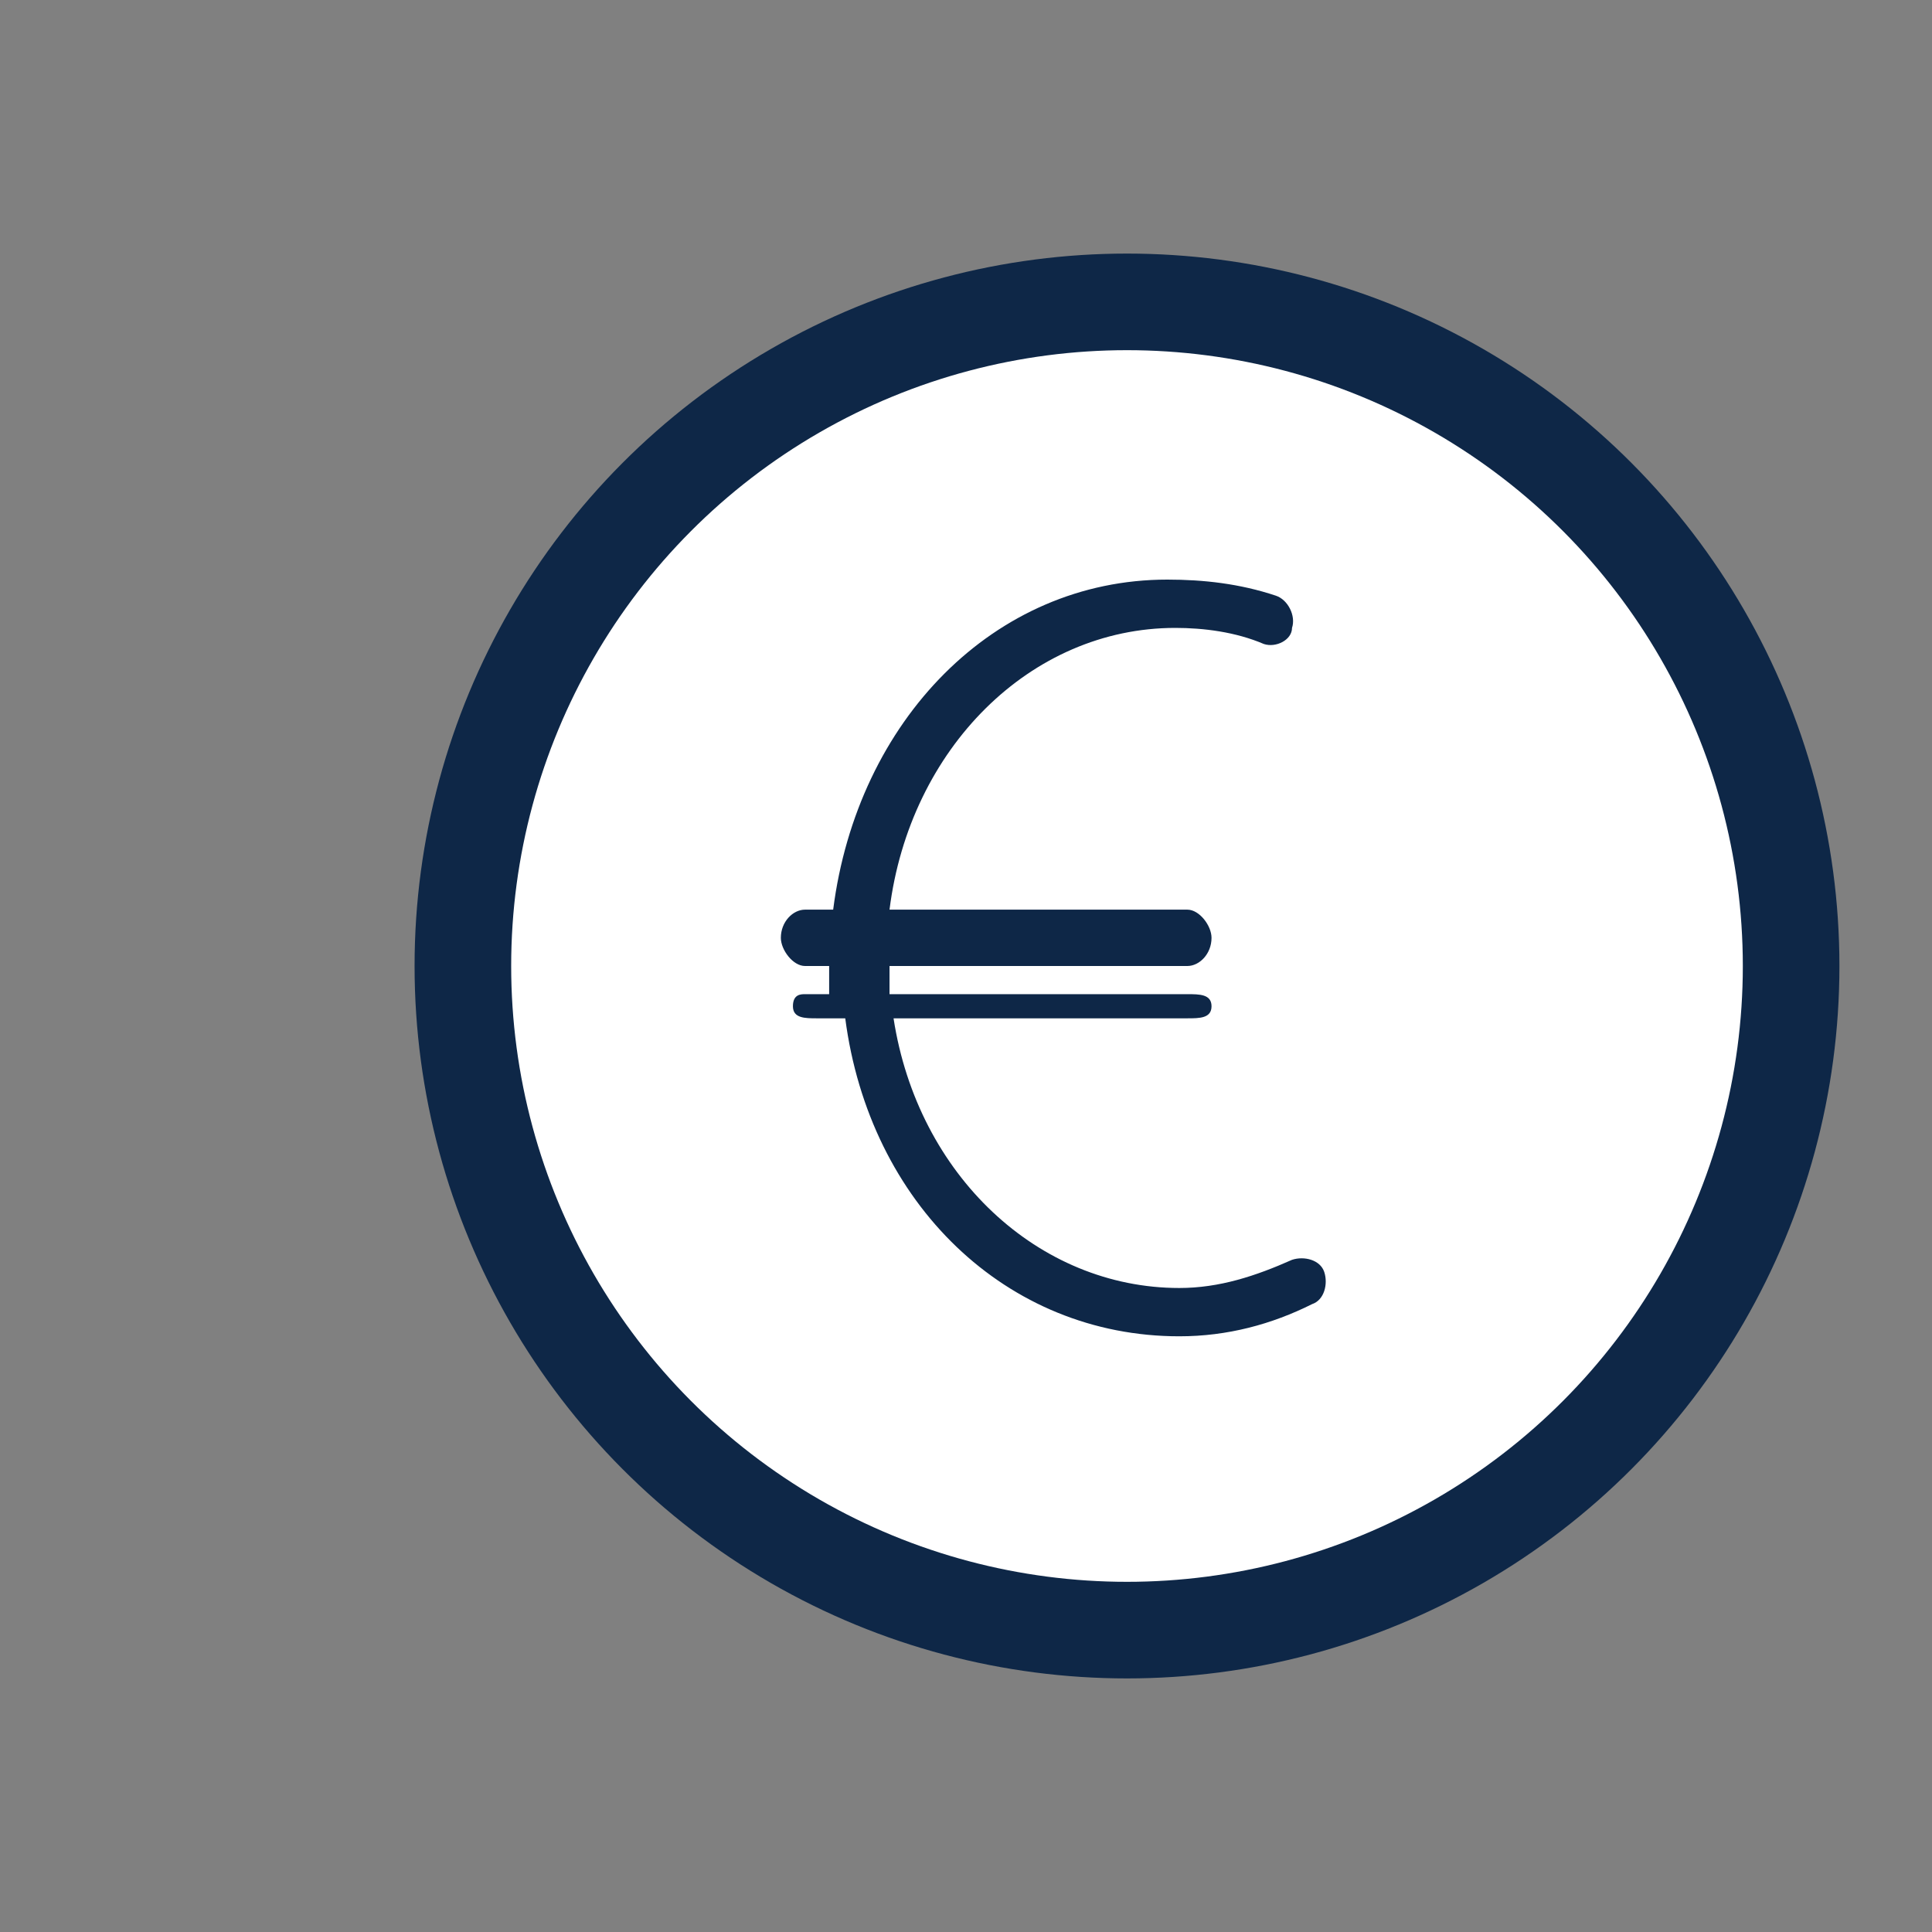 <?xml version="1.0" encoding="utf-8"?>
<!-- Generator: Adobe Illustrator 22.1.0, SVG Export Plug-In . SVG Version: 6.00 Build 0)  -->
<svg version="1.1" id="Layer_1" xmlns="http://www.w3.org/2000/svg" xmlns:xlink="http://www.w3.org/1999/xlink" x="0px" y="0px"
	 viewBox="0 0 48 48" style="enable-background:new 0 0 48 48;" xml:space="preserve">
<rect x="0" y="0" width="48" height="48" fill="#808080" stroke="none"/>
<style type="text/css">
	.st0{fill:#0E2747;}
	.st1{fill:#FFFFFF;}
</style>
<g>
	<circle class="st0" cx="28" cy="24" r="17.7"/>
	<circle class="st1" cx="28" cy="24" r="15.3"/>
	<path class="st0" d="M19.7,25c0,0.3,0.3,0.3,0.6,0.3H21c0.6,4.6,4,7.9,8.3,7.9c1.2,0,2.3-0.3,3.3-0.8c0.3-0.1,0.4-0.5,0.3-0.8
		s-0.5-0.4-0.8-0.3c-0.9,0.4-1.8,0.7-2.8,0.7c-3.5,0-6.5-2.8-7.1-6.7h7.3c0.3,0,0.6,0,0.6-0.3s-0.3-0.3-0.6-0.3h-7.4
		c0,0,0-0.3,0-0.7h7.4c0.3,0,0.6-0.3,0.6-0.7c0-0.3-0.3-0.7-0.6-0.7h-7.4c0.5-4,3.5-7,7.1-7c0.7,0,1.5,0.1,2.2,0.4
		c0.3,0.1,0.7-0.1,0.7-0.4c0.1-0.3-0.1-0.7-0.4-0.8c-0.9-0.3-1.8-0.4-2.7-0.4c-4.3,0-7.7,3.5-8.3,8.2H20c-0.3,0-0.6,0.3-0.6,0.7
		c0,0.3,0.3,0.7,0.6,0.7h0.6c0,0.3,0,0.7,0,0.7H20C19.9,24.7,19.7,24.7,19.7,25z"/>
</g>
</svg>
